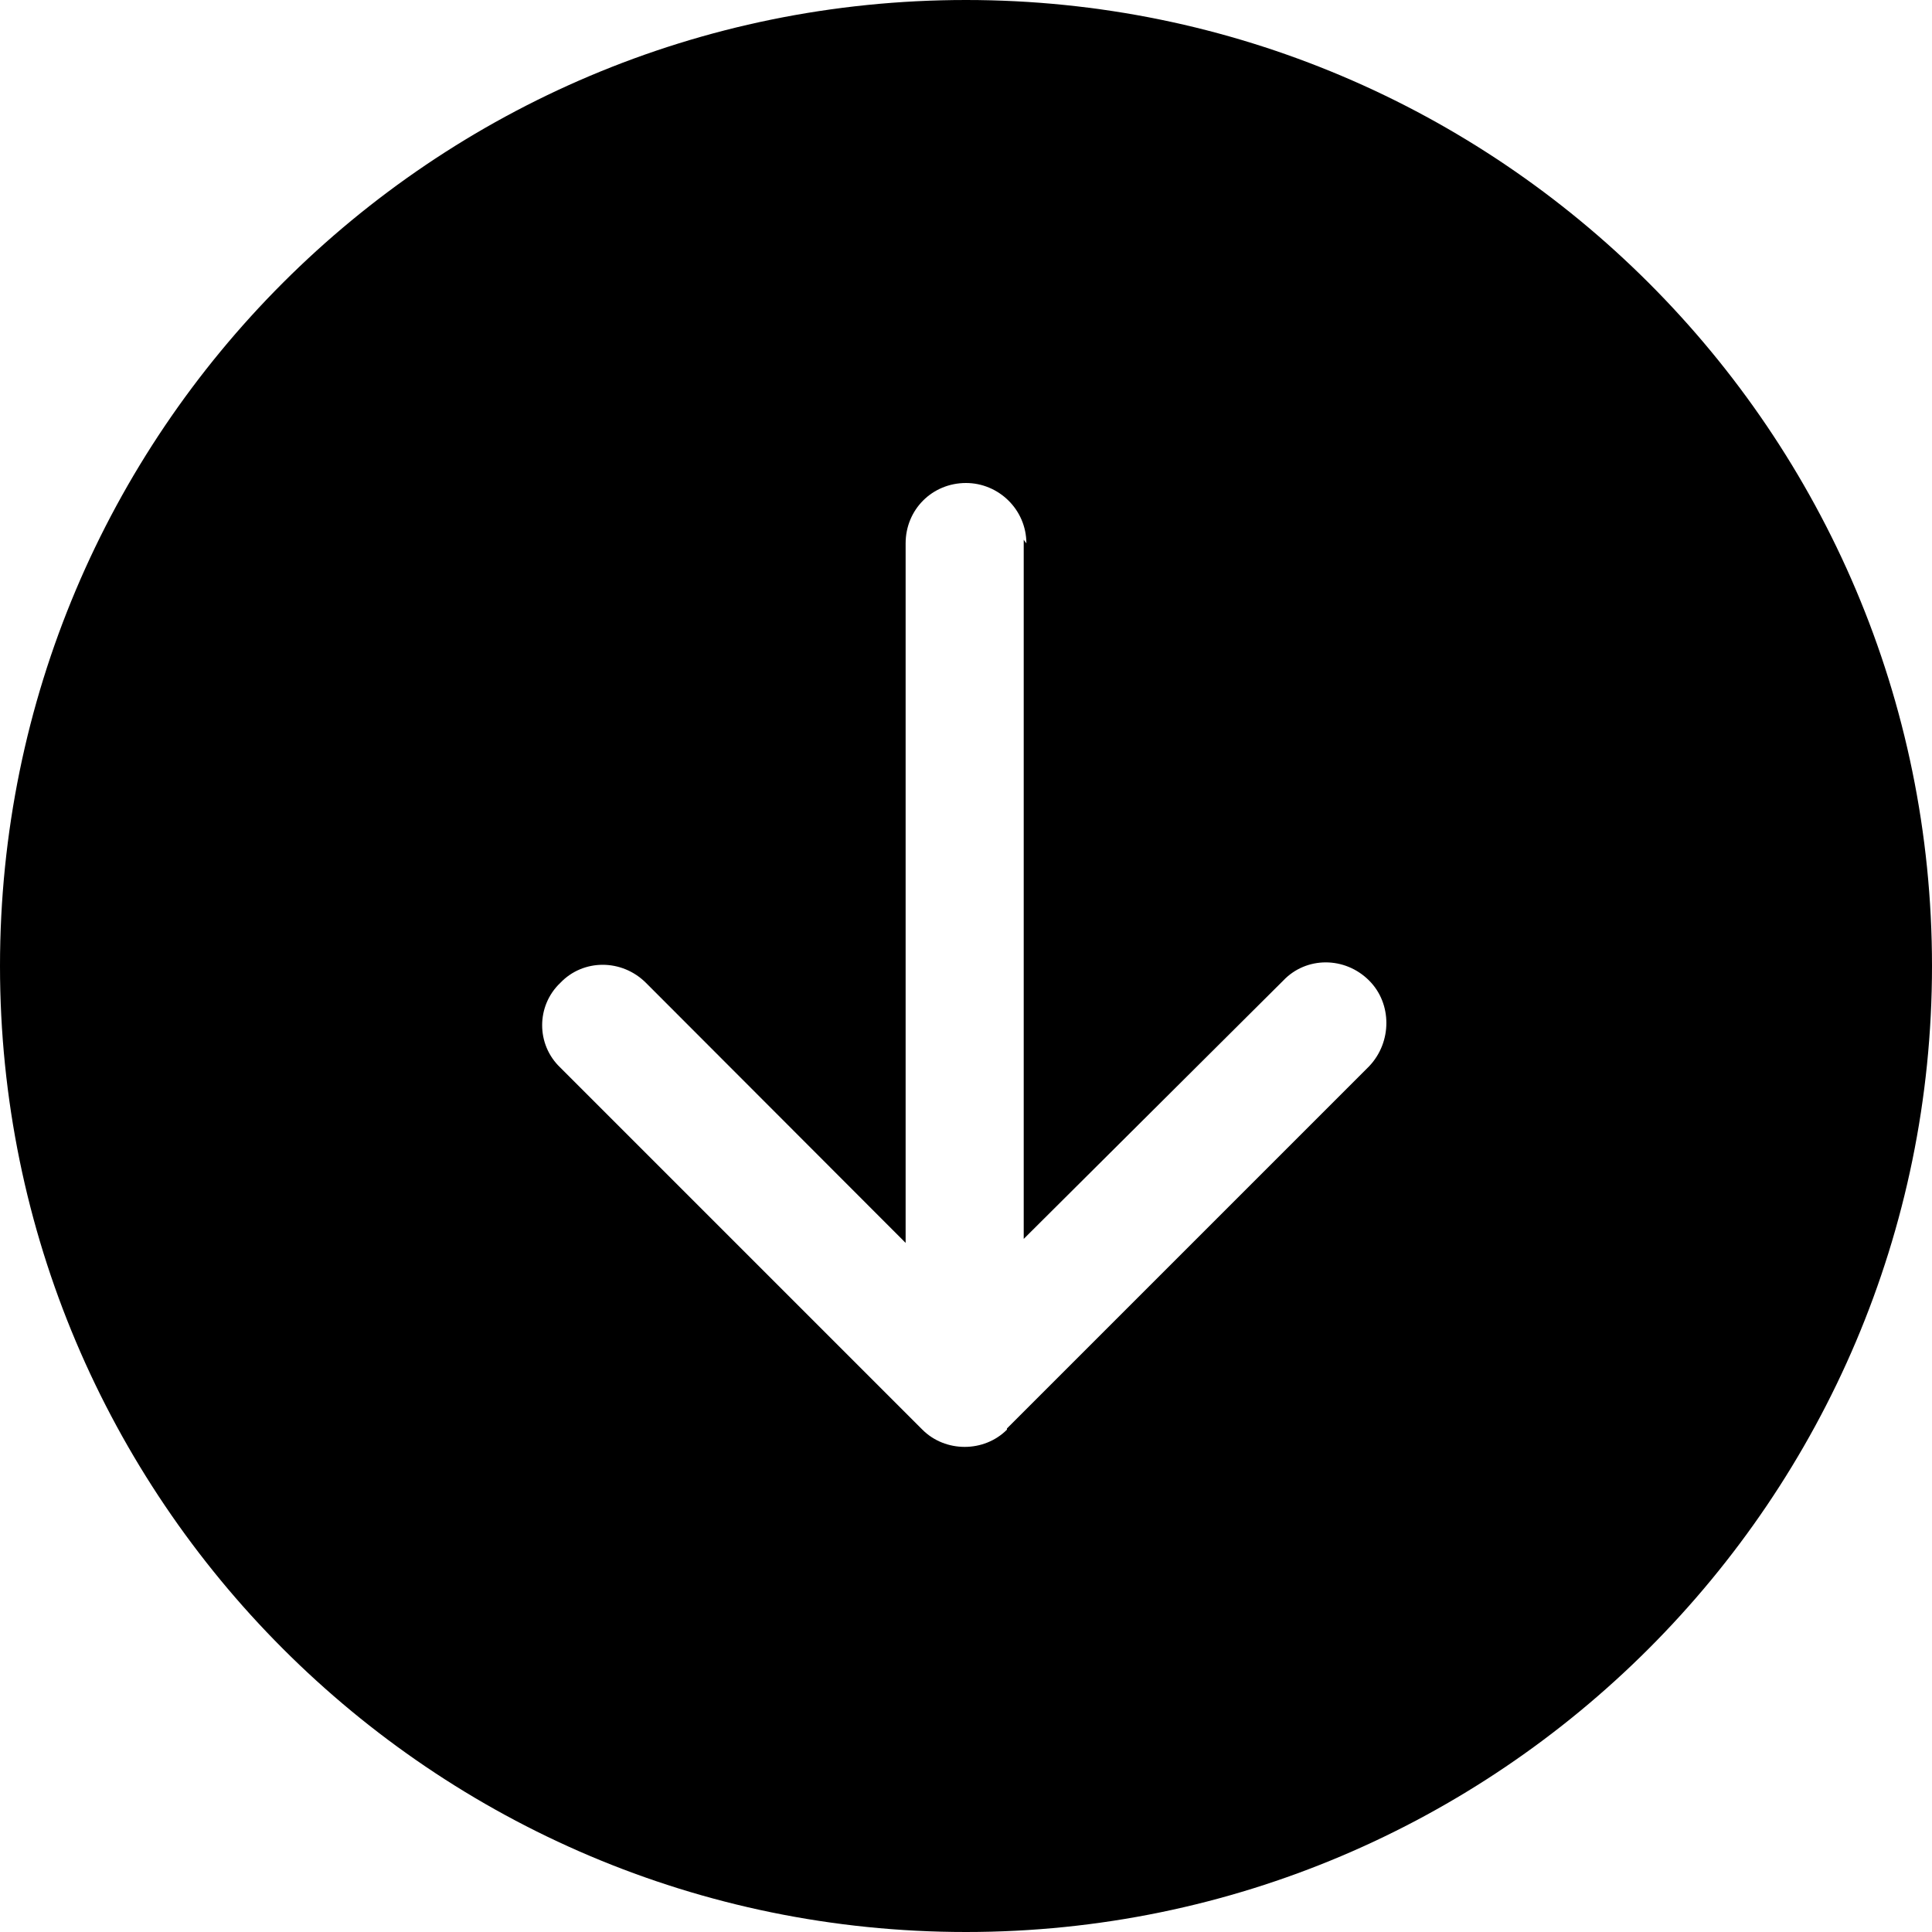<svg viewBox="0 0 16 16" xmlns="http://www.w3.org/2000/svg"><path d="M16 8v0c0 4.41-3.59 8-8 8 -4.42 0-8-3.59-8-8v0c0-4.42 3.58-8 8-8 4.41 0 8 3.58 8 8ZM8.5 4.5v0c0-.28-.23-.5-.5-.5 -.28 0-.5.22-.5.5v5.793L5.35 8.14v0c-.2-.2-.52-.2-.71 0 -.2.19-.2.51-.001.7l3 3h0c.19.19.51.19.7 0 0-.01 0-.01 0-.01l3-3v0c.19-.2.19-.52-.001-.71 -.2-.2-.52-.2-.71 0l-2.15 2.14V4.47Z"/></svg>